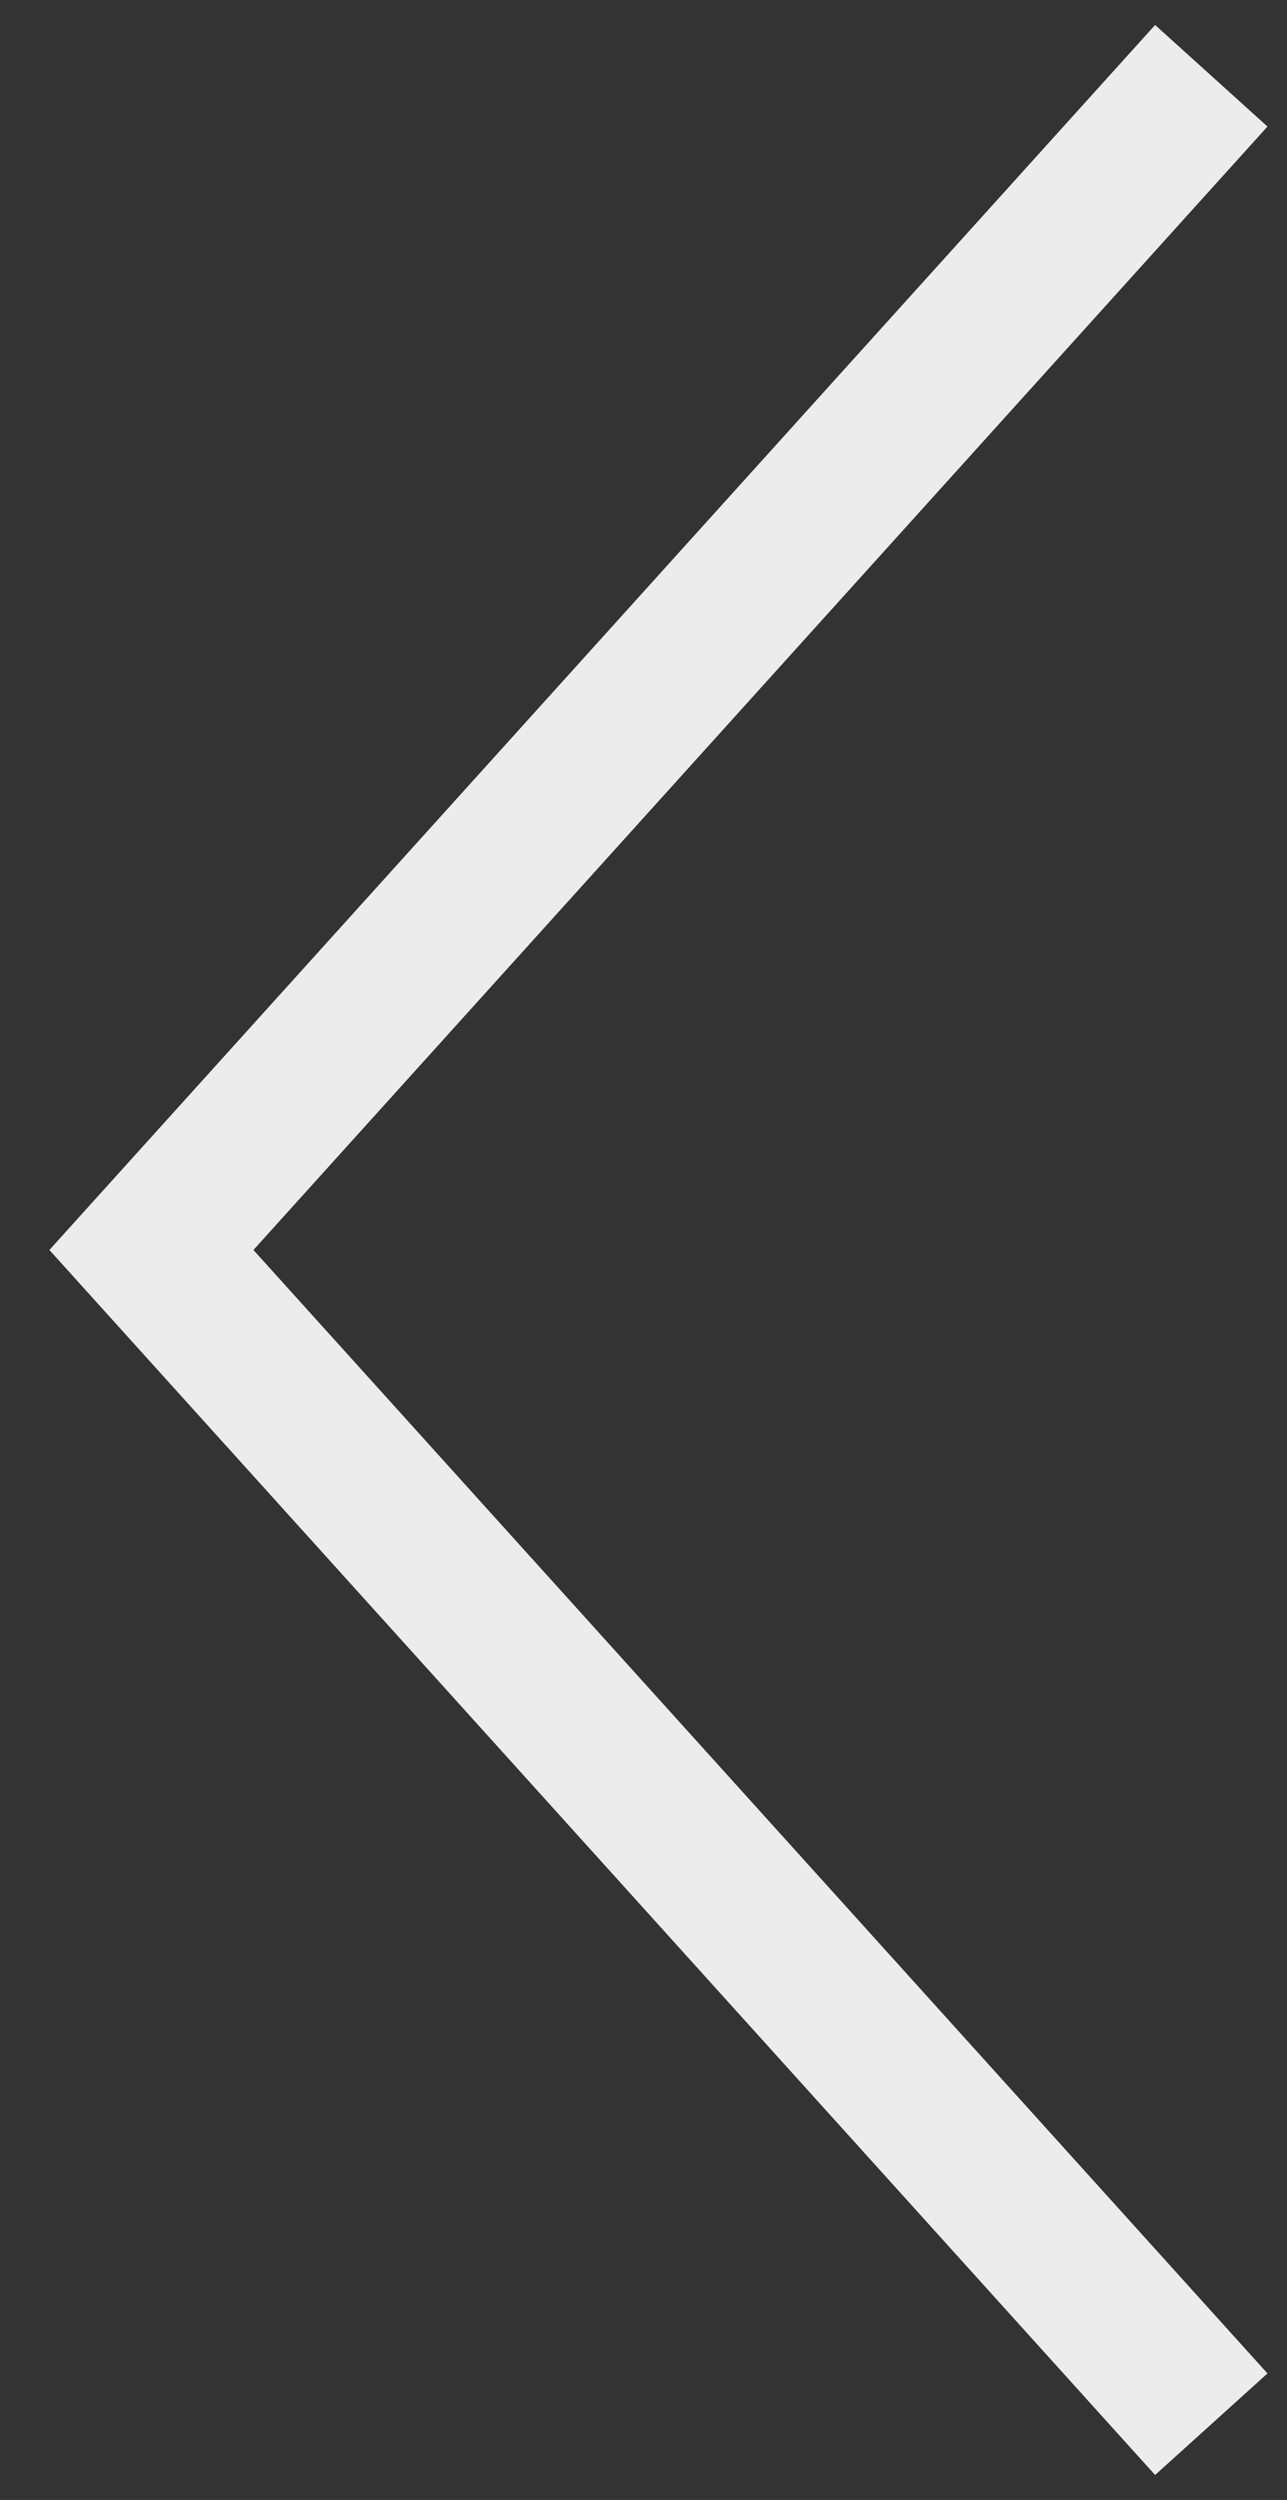 <svg width="17" height="33" viewBox="0 0 17 33" fill="none" xmlns="http://www.w3.org/2000/svg"><rect x="0" y="0" width="17" height="33" fill="#333333" stroke="none"/><path d="M16 1L2 16.5L16 32" stroke="#ECECEC" stroke-width="2"/></svg>

